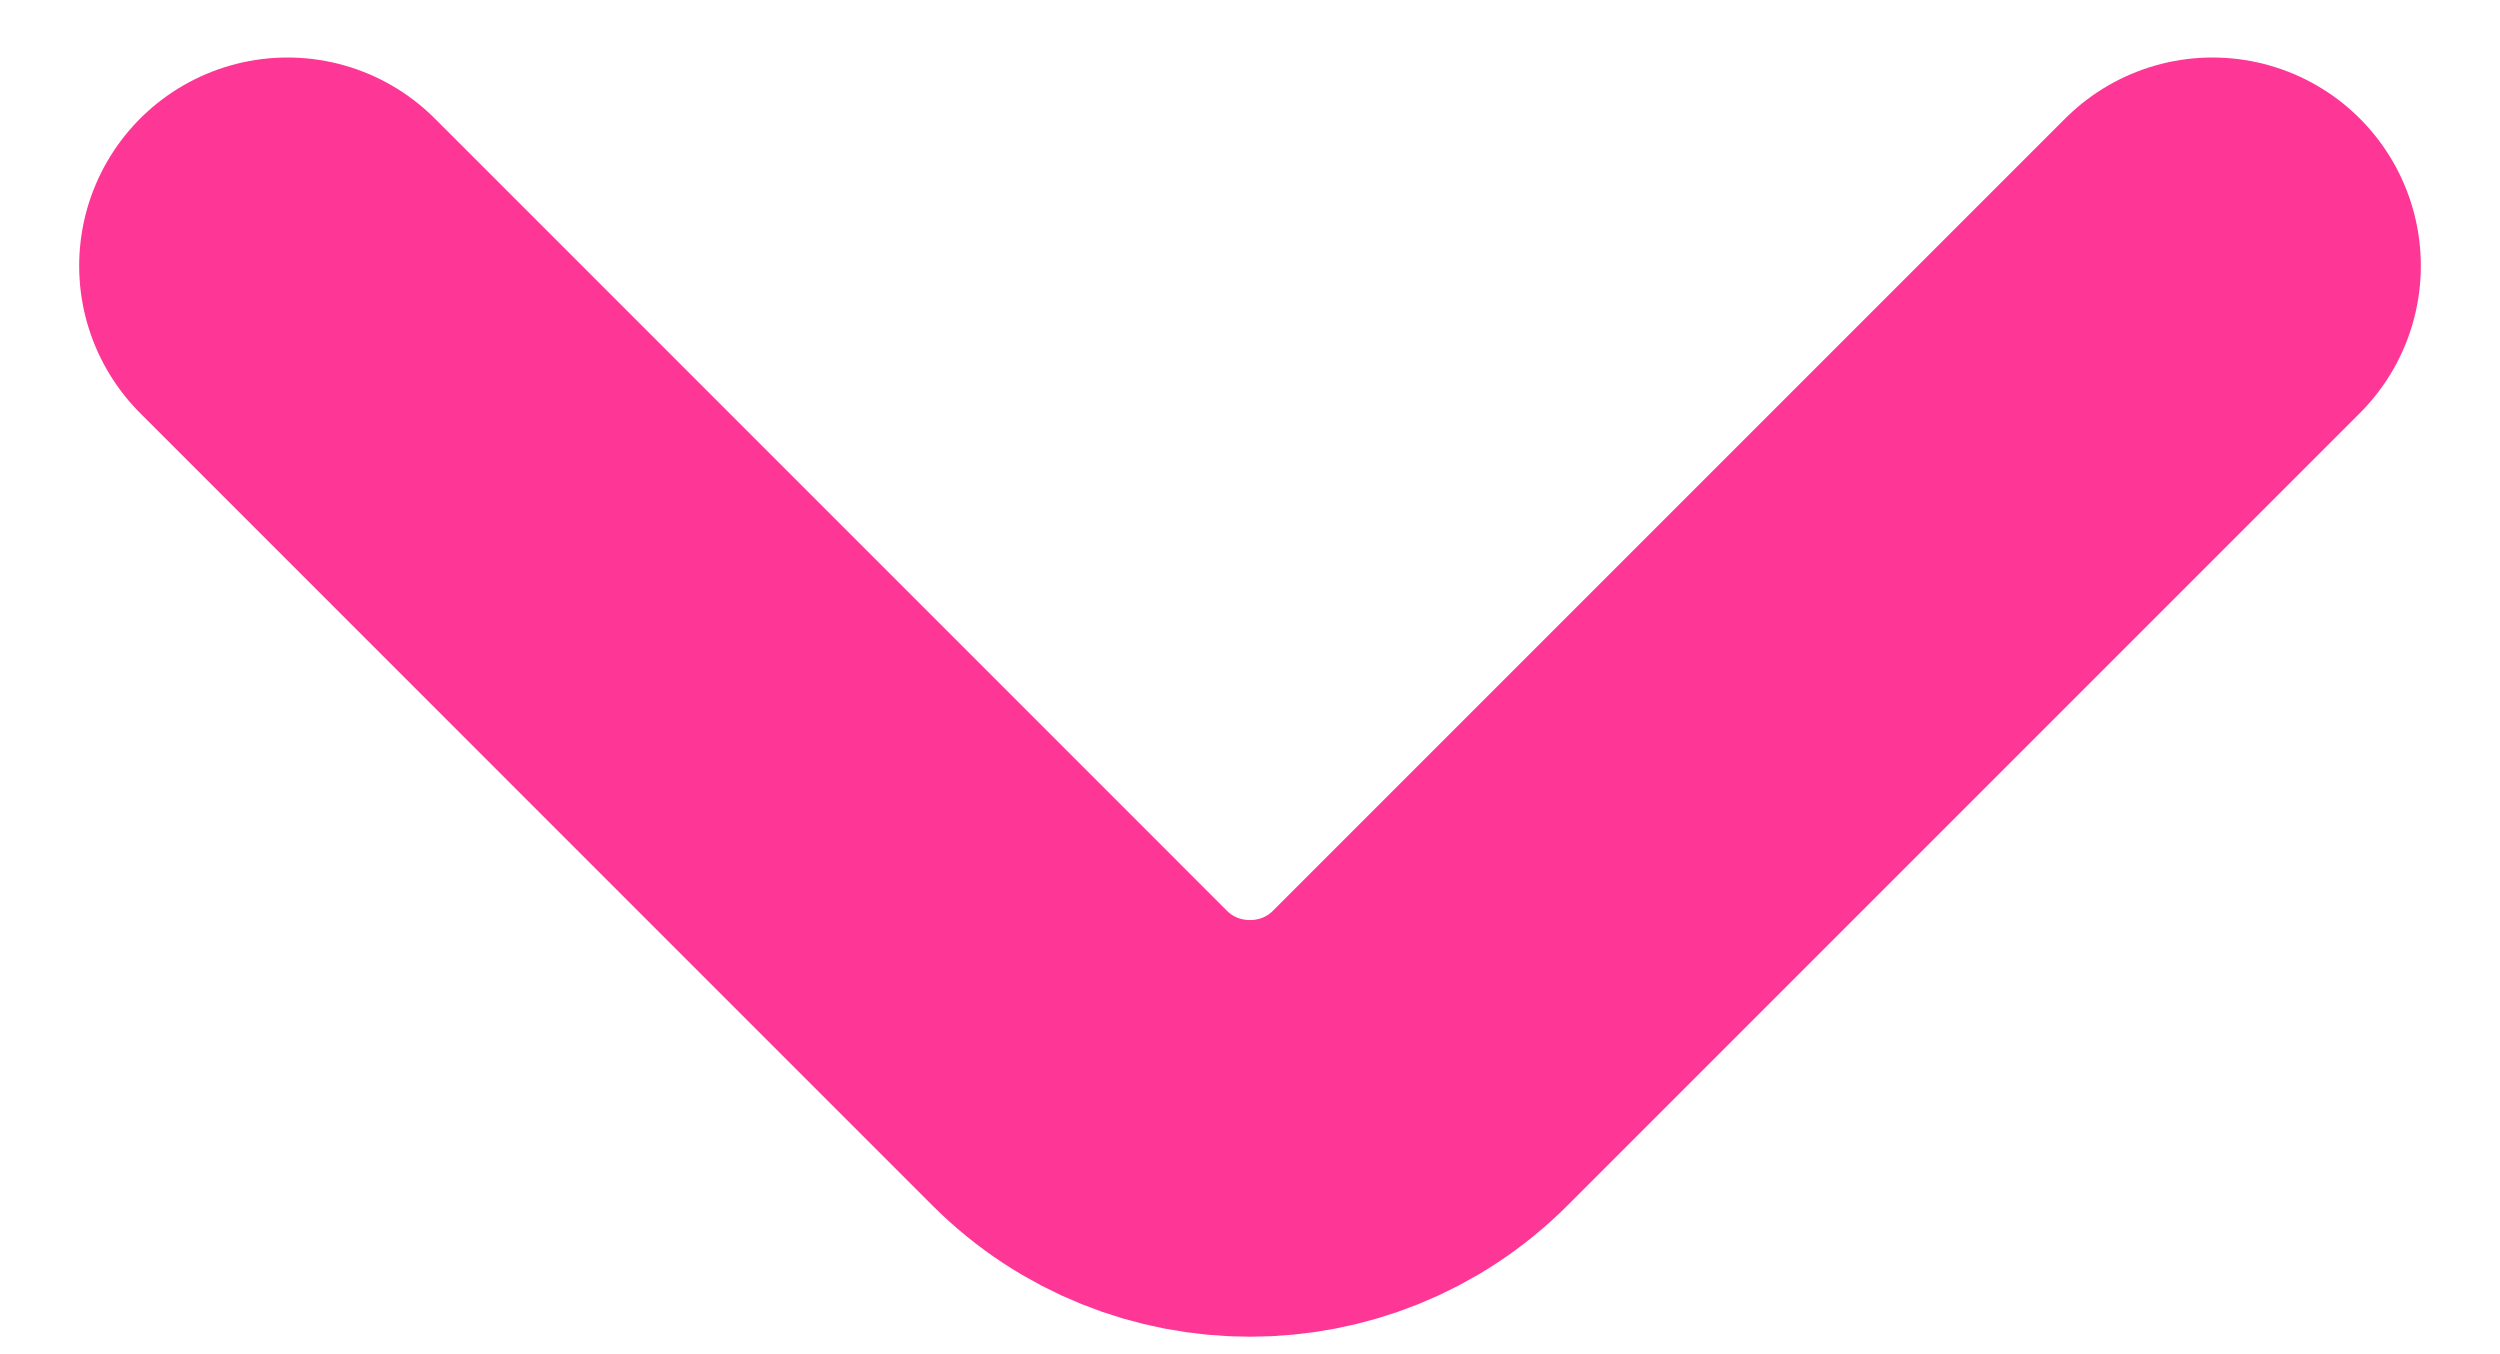 <svg width="24" height="13" viewBox="0 0 24 13" fill="none" xmlns="http://www.w3.org/2000/svg">
<path d="M21.24 2.552L13.633 10.159C12.735 11.057 11.265 11.057 10.366 10.159L2.76 2.552" stroke="#FE3796" stroke-width="4" stroke-miterlimit="10" stroke-linecap="round" stroke-linejoin="round"/>
</svg>
